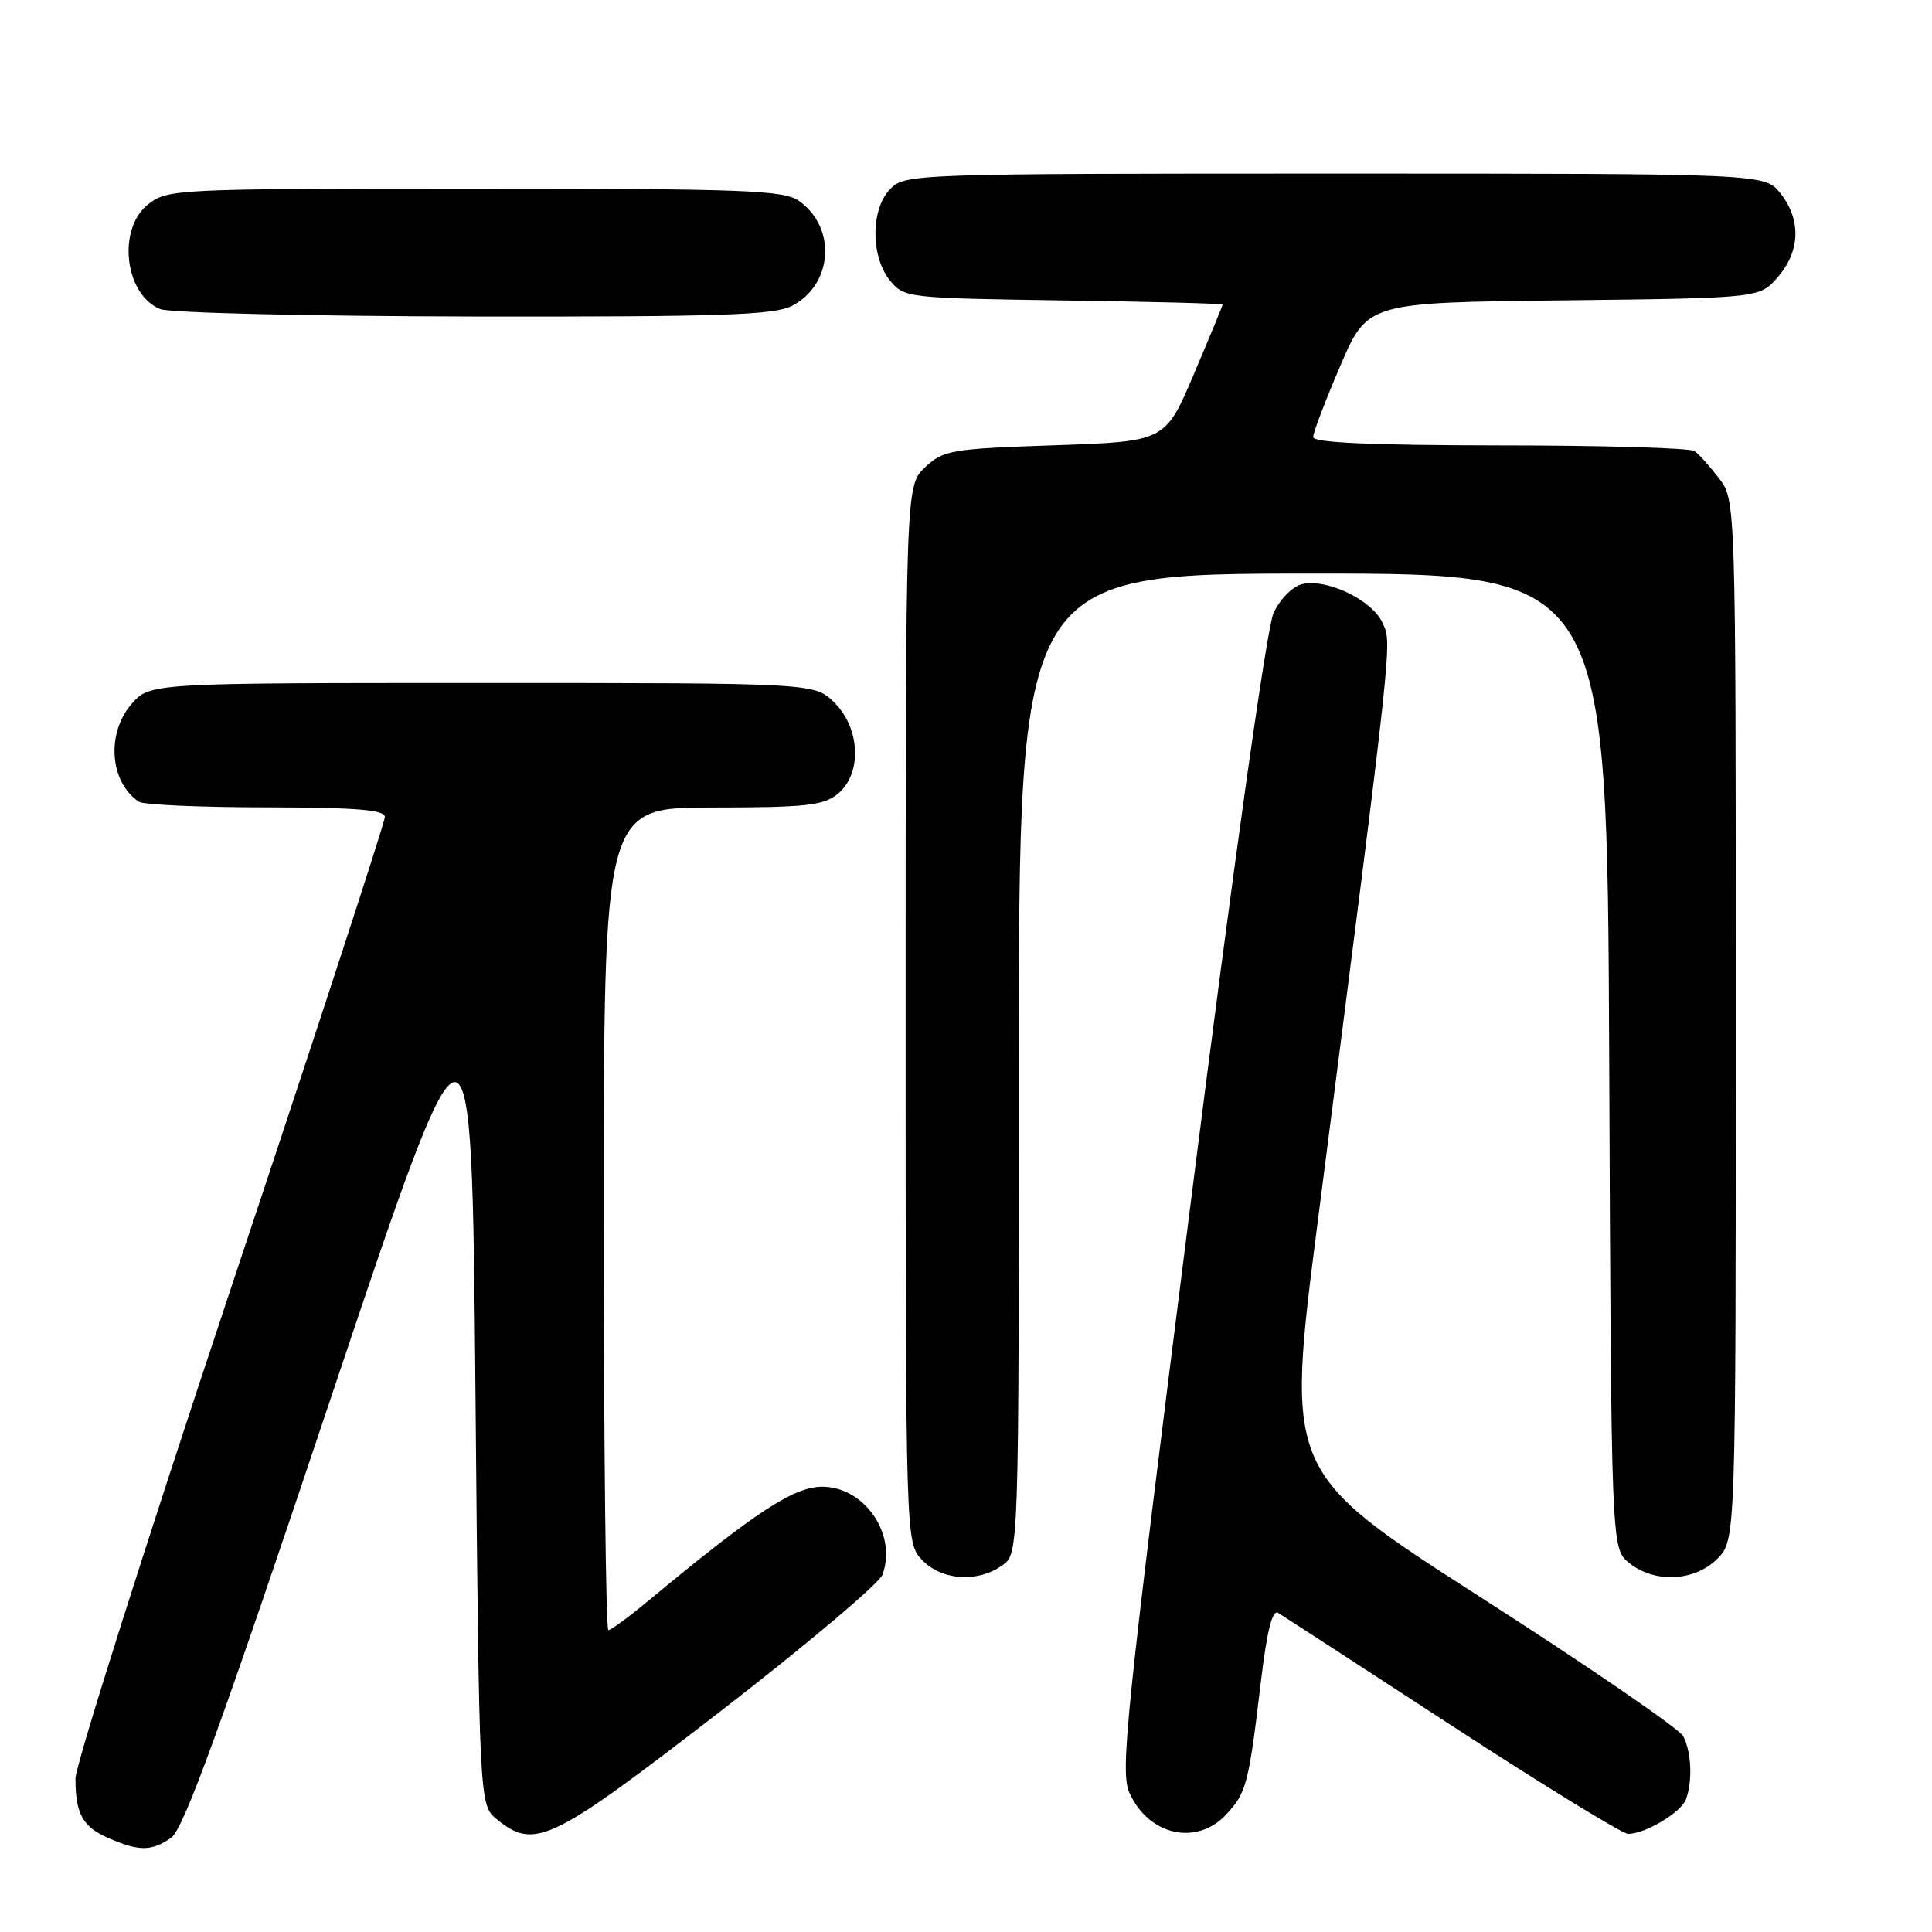 <?xml version="1.0" encoding="UTF-8" standalone="no"?>
<!DOCTYPE svg PUBLIC "-//W3C//DTD SVG 1.1//EN" "http://www.w3.org/Graphics/SVG/1.1/DTD/svg11.dtd" >
<svg xmlns="http://www.w3.org/2000/svg" xmlns:xlink="http://www.w3.org/1999/xlink" version="1.1" viewBox="0 0 256 256">
 <g >
 <path fill="currentColor"
d=" M 22.69 243.50 C 24.33 242.36 29.29 228.69 43.67 185.75 C 62.50 129.50 62.50 129.50 63.00 184.34 C 63.50 239.18 63.50 239.18 65.86 241.09 C 70.86 245.14 73.00 244.10 95.32 226.87 C 106.77 218.02 116.50 209.82 116.93 208.65 C 118.90 203.33 114.56 197.00 108.95 197.00 C 105.18 197.00 100.09 200.34 85.86 212.15 C 83.31 214.27 80.95 216.00 80.61 216.00 C 80.28 216.00 80.00 191.48 80.00 161.50 C 80.00 107.00 80.00 107.00 94.39 107.00 C 106.73 107.00 109.09 106.74 110.99 105.21 C 114.23 102.58 114.03 96.57 110.58 93.12 C 107.96 90.50 107.96 90.50 63.89 90.50 C 19.83 90.50 19.83 90.50 17.41 93.31 C 14.05 97.21 14.55 103.66 18.40 106.23 C 19.00 106.64 26.59 106.98 35.25 106.98 C 47.24 107.00 51.00 107.30 51.00 108.26 C 51.00 108.95 41.78 137.19 30.50 171.00 C 19.23 204.81 10.00 233.91 10.00 235.66 C 10.00 240.36 10.95 242.07 14.40 243.57 C 18.45 245.33 20.10 245.32 22.69 243.50 Z  M 162.49 240.42 C 165.17 237.53 165.45 236.46 167.08 222.77 C 167.89 216.03 168.59 213.24 169.37 213.72 C 169.99 214.10 180.37 220.84 192.44 228.71 C 204.51 236.57 214.99 243.00 215.74 243.00 C 217.99 243.00 222.71 240.19 223.38 238.46 C 224.30 236.06 224.13 232.12 223.03 230.05 C 222.49 229.05 210.42 220.77 196.20 211.65 C 170.34 195.06 170.34 195.06 174.62 161.78 C 184.68 83.40 184.47 85.33 183.19 82.53 C 181.80 79.48 175.76 76.59 172.48 77.42 C 171.24 77.73 169.57 79.43 168.75 81.24 C 167.85 83.19 163.44 114.59 157.76 159.50 C 149.10 227.88 148.39 234.78 149.68 237.62 C 152.24 243.23 158.60 244.62 162.49 240.42 Z  M 132.78 207.44 C 135.00 205.89 135.00 205.89 135.00 140.94 C 135.00 76.00 135.00 76.00 173.98 76.00 C 212.96 76.00 212.96 76.00 213.23 140.59 C 213.50 205.18 213.50 205.18 215.86 207.09 C 219.23 209.81 224.52 209.57 227.55 206.55 C 230.00 204.09 230.00 204.09 230.00 135.18 C 230.00 66.27 230.00 66.27 227.78 63.38 C 226.57 61.80 225.10 60.17 224.53 59.77 C 223.97 59.36 212.36 59.02 198.75 59.02 C 181.75 59.00 174.00 58.66 174.00 57.92 C 174.00 57.33 175.62 53.08 177.60 48.47 C 181.20 40.09 181.20 40.09 207.19 39.80 C 233.18 39.50 233.18 39.50 235.59 36.69 C 238.55 33.25 238.67 29.13 235.93 25.63 C 233.85 23.00 233.85 23.00 176.93 23.00 C 121.33 23.00 119.95 23.05 118.00 25.00 C 115.37 27.63 115.33 33.95 117.91 37.14 C 119.79 39.47 120.12 39.50 140.91 39.81 C 152.51 39.97 162.00 40.22 162.00 40.36 C 162.00 40.50 160.29 44.64 158.20 49.56 C 154.40 58.50 154.40 58.50 139.77 59.00 C 126.02 59.47 125.00 59.64 122.58 61.92 C 120.00 64.35 120.00 64.35 120.00 134.36 C 120.00 204.37 120.00 204.37 122.17 206.69 C 124.73 209.41 129.49 209.75 132.78 207.44 Z  M 104.94 40.53 C 110.39 37.71 110.88 30.13 105.84 26.60 C 103.84 25.20 98.56 25.00 62.91 25.00 C 23.31 25.00 22.20 25.05 19.63 27.07 C 15.50 30.33 16.51 39.06 21.24 40.96 C 22.48 41.46 41.18 41.90 62.80 41.94 C 95.51 41.99 102.58 41.75 104.94 40.53 Z "/>
</g>
</svg>